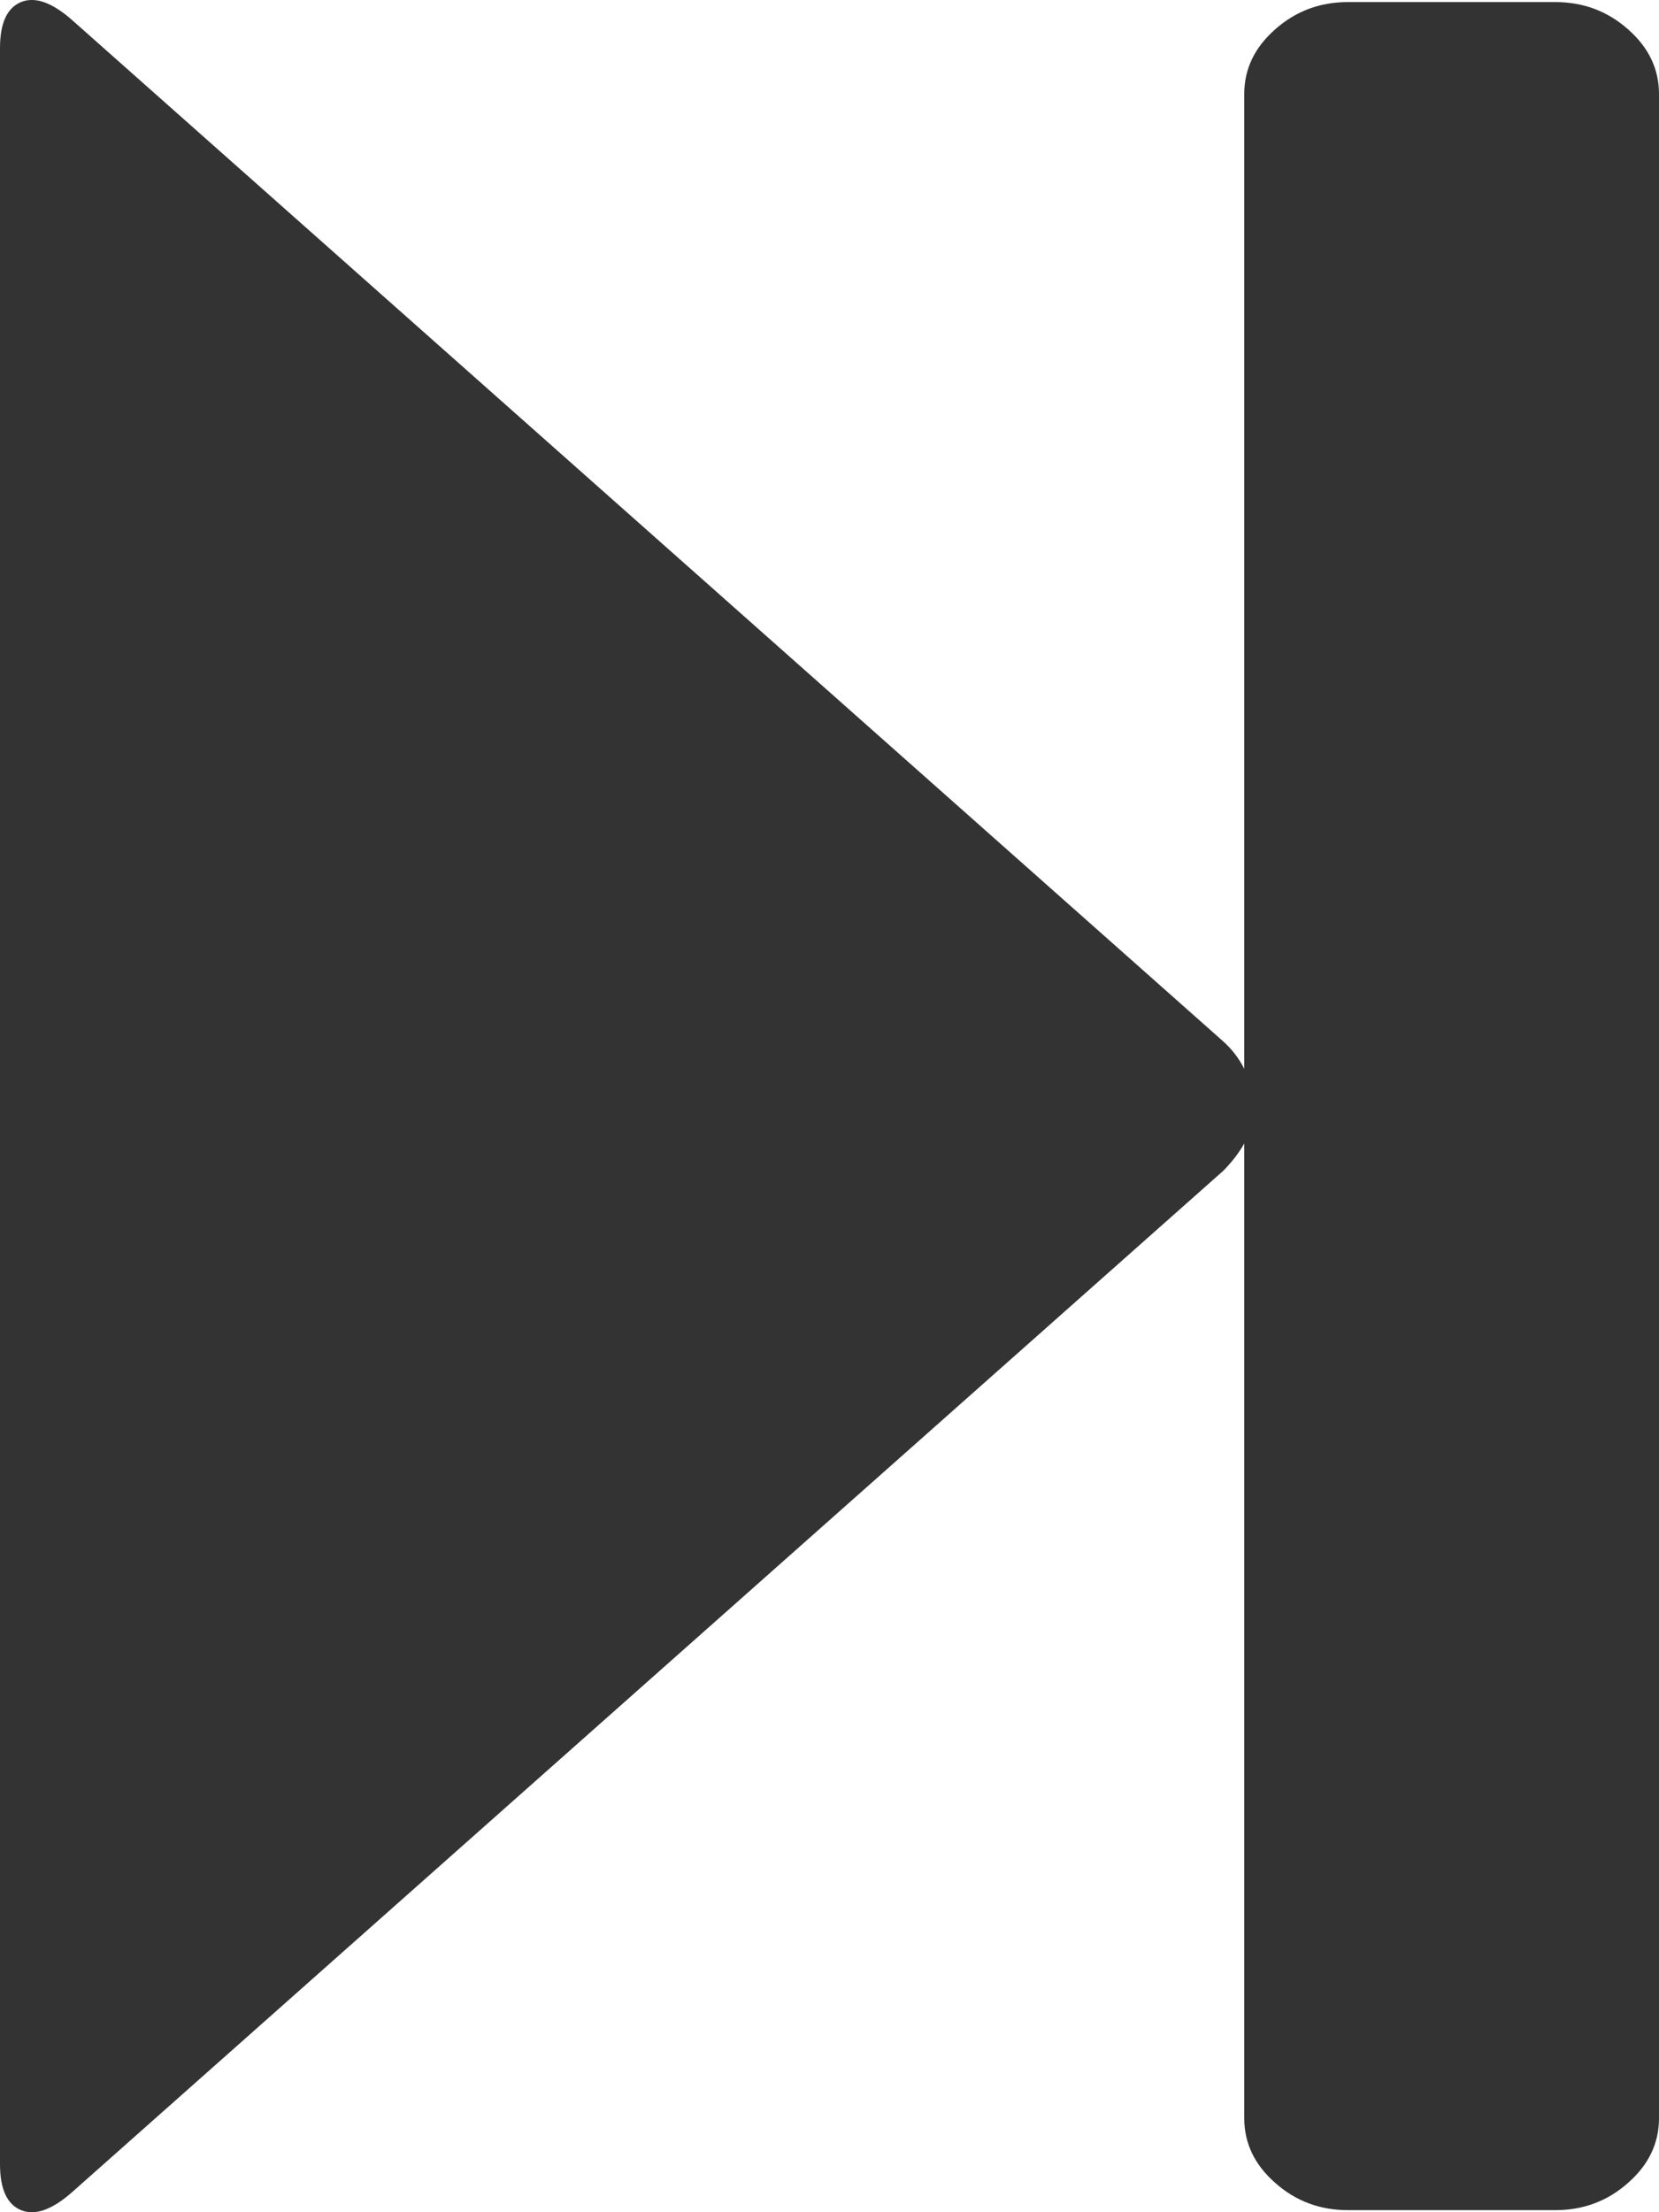 ﻿<?xml version="1.0" encoding="utf-8"?>
<svg version="1.1" xmlns:xlink="http://www.w3.org/1999/xlink" width="12px" height="16px" xmlns="http://www.w3.org/2000/svg">
  <g transform="matrix(1 0 0 1 -677 -392 )">
    <path d="M 8.848 8.468  L 0.527 15.85  C 0.379 15.982  0.254 16.027  0.152 15.985  C 0.051 15.943  0 15.833  0 15.652  L 0 0.348  C 0 0.167  0.051 0.057  0.152 0.015  C 0.254 -0.027  0.379 0.018  0.527 0.15  L 8.848 7.532  C 8.91 7.588  8.961 7.653  9 7.73  L 9 0.68  C 9 0.5  9.074 0.344  9.223 0.213  C 9.371 0.081  9.547 0.015  9.75 0.015  L 11.25 0.015  C 11.453 0.015  11.629 0.081  11.777 0.213  C 11.926 0.344  12 0.5  12 0.68  L 12 15.32  C 12 15.5  11.926 15.656  11.777 15.787  C 11.629 15.919  11.453 15.985  11.25 15.985  L 9.75 15.985  C 9.547 15.985  9.371 15.919  9.223 15.787  C 9.074 15.656  9 15.5  9 15.32  L 9 8.27  C 8.961 8.34  8.91 8.405  8.848 8.468  Z " fill-rule="nonzero" fill="#333333" stroke="none" transform="matrix(1 0 0 1 677 392 )" />
  </g>
</svg>